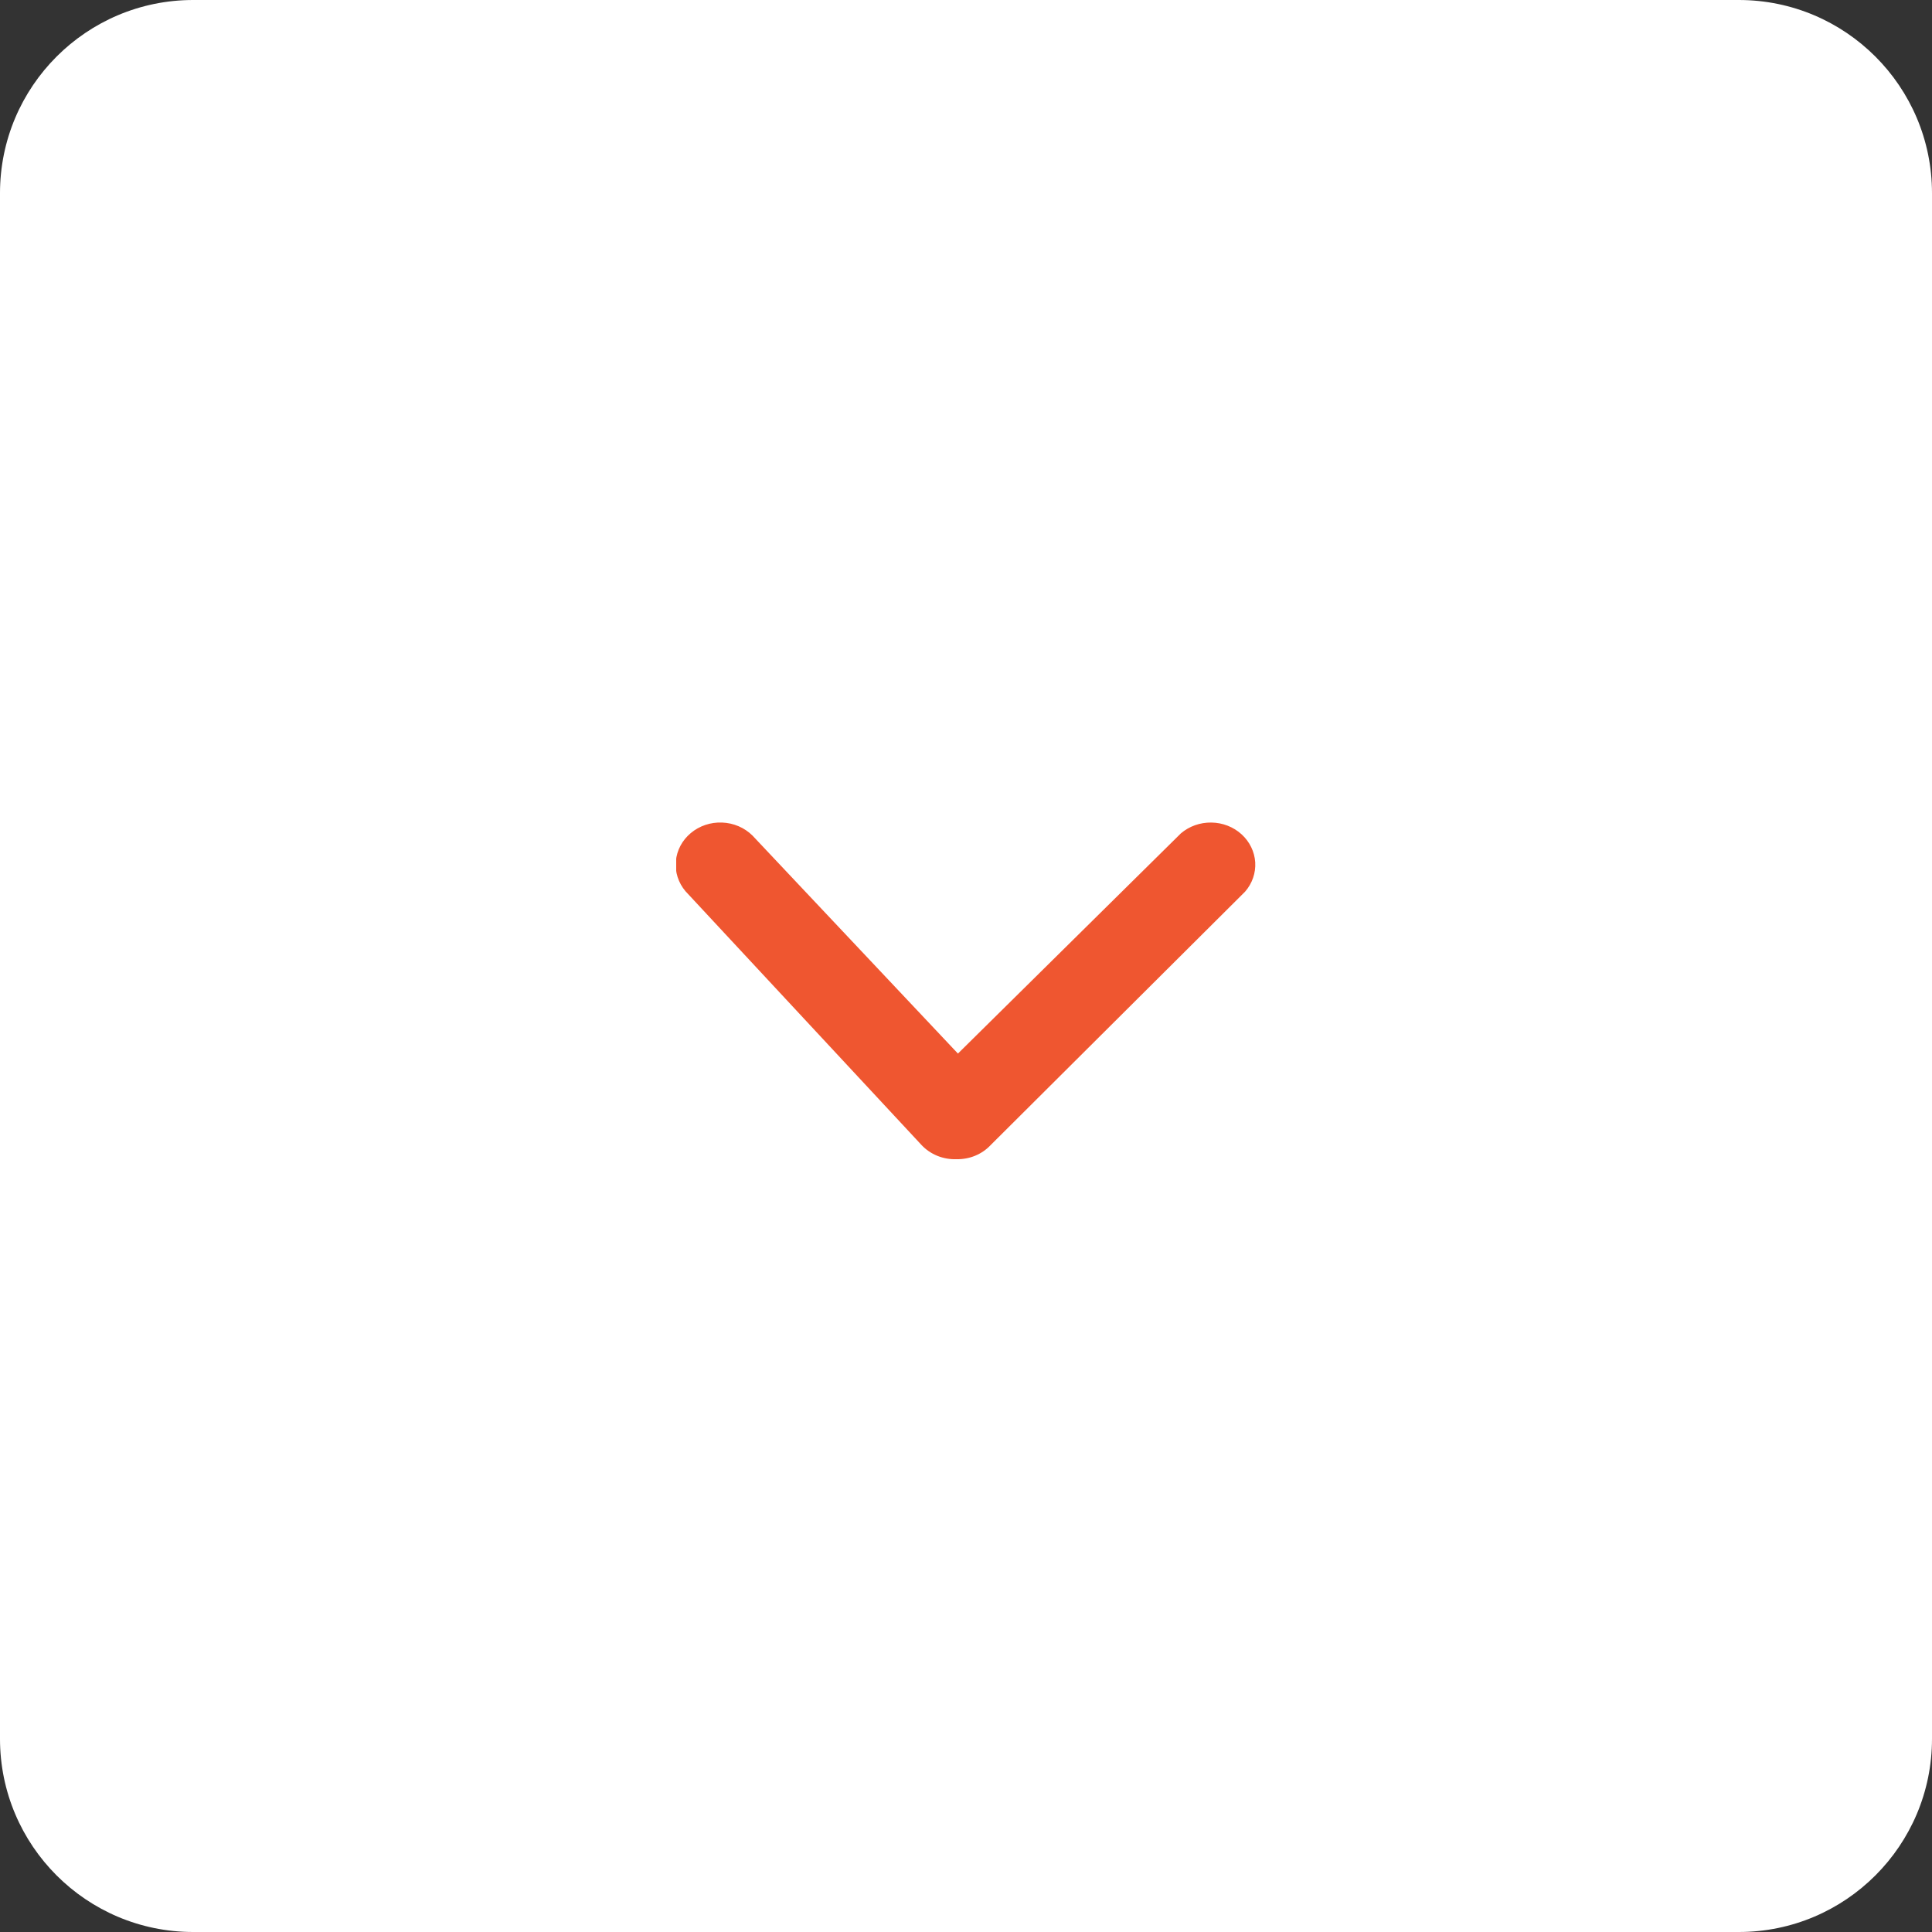 <svg width="40" height="40" viewBox="0 0 40 40" fill="none" xmlns="http://www.w3.org/2000/svg">
  <rect x="0" y="0" width="40" height="40" fill="#333333" stroke="none"/>
  <path d="M0 4C0 1.791 1.791 0 4 0H36C38.209 0 40 1.791 40 4V36C40 38.209 38.209 40 36 40H4C1.791 40 0 38.209 0 36V4Z" fill="white"/>
  <rect x="4" y="4" width="32" height="32" fill="white"/>
  <g clip-path="url(#clip0_1423_12578)">
    <path d="M19.806 24C19.669 24.005 19.532 23.981 19.406 23.93C19.279 23.878 19.167 23.801 19.076 23.703L14.193 18.453C14.044 18.277 13.972 18.054 13.993 17.829C14.013 17.604 14.124 17.396 14.303 17.247C14.481 17.098 14.713 17.02 14.951 17.03C15.189 17.039 15.413 17.135 15.578 17.298L19.833 21.813L24.449 17.254C24.622 17.106 24.848 17.026 25.081 17.03C25.314 17.033 25.537 17.12 25.705 17.273C25.873 17.426 25.974 17.633 25.988 17.854C26.001 18.074 25.926 18.291 25.778 18.461L20.507 23.711C20.419 23.804 20.311 23.878 20.19 23.928C20.069 23.978 19.938 24.002 19.806 24V24Z" fill="#EF5630"/>
  </g>
  <defs>
    <clipPath id="clip0_1423_12578">
      <rect width="12" height="7" fill="white" transform="translate(14 17)"/>
    </clipPath>
  </defs>
</svg>
